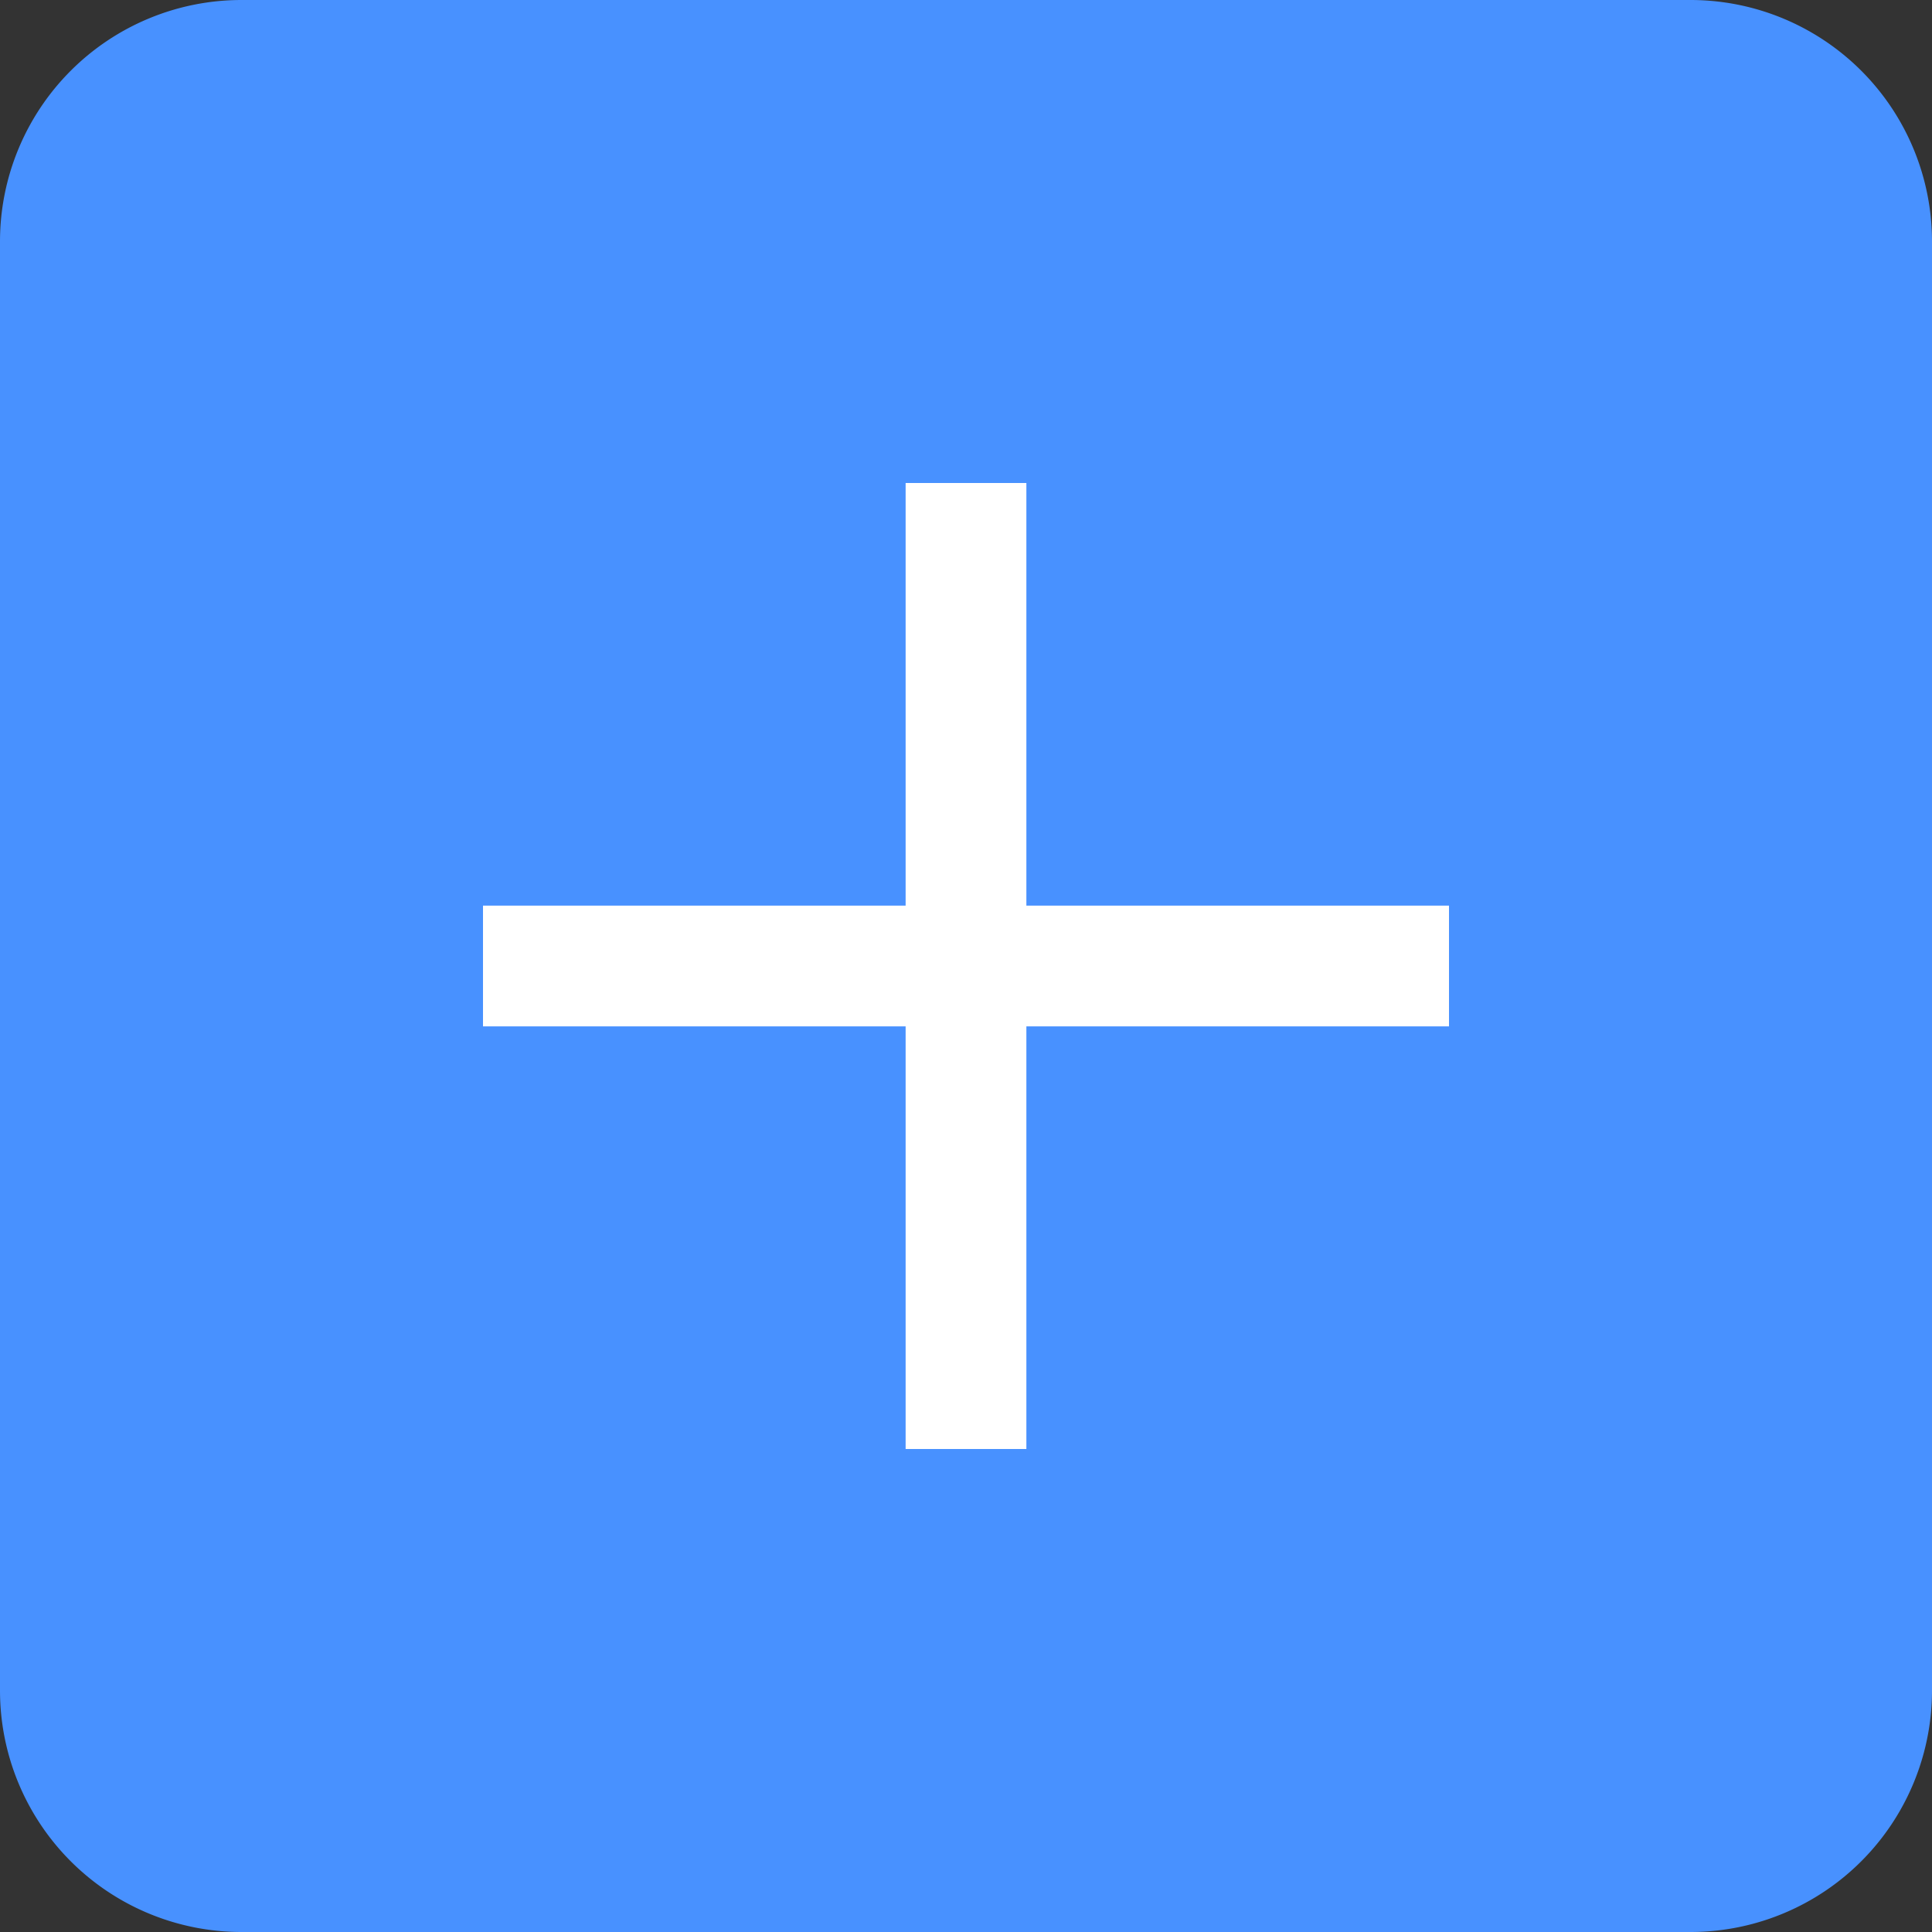 <svg xmlns="http://www.w3.org/2000/svg" width="32" height="32" viewBox="0 0 32 32"><rect x="0" y="0" width="32" height="32" fill="#333333" stroke="none"/><path d="M4 0L28 0A4 4 0 0 1 32 4L32 28A4 4 0 0 1 28 32L4 32A4 4 0 0 1 0 28L0 4A4 4 0 0 1 4 0z" fill="#4891FF"/><path d="M16 8L16 24" stroke-width="2" fill="none" stroke="#ffffff"/><path d="M8 16L24 16" stroke-width="2" fill="none" stroke="#ffffff"/></svg>